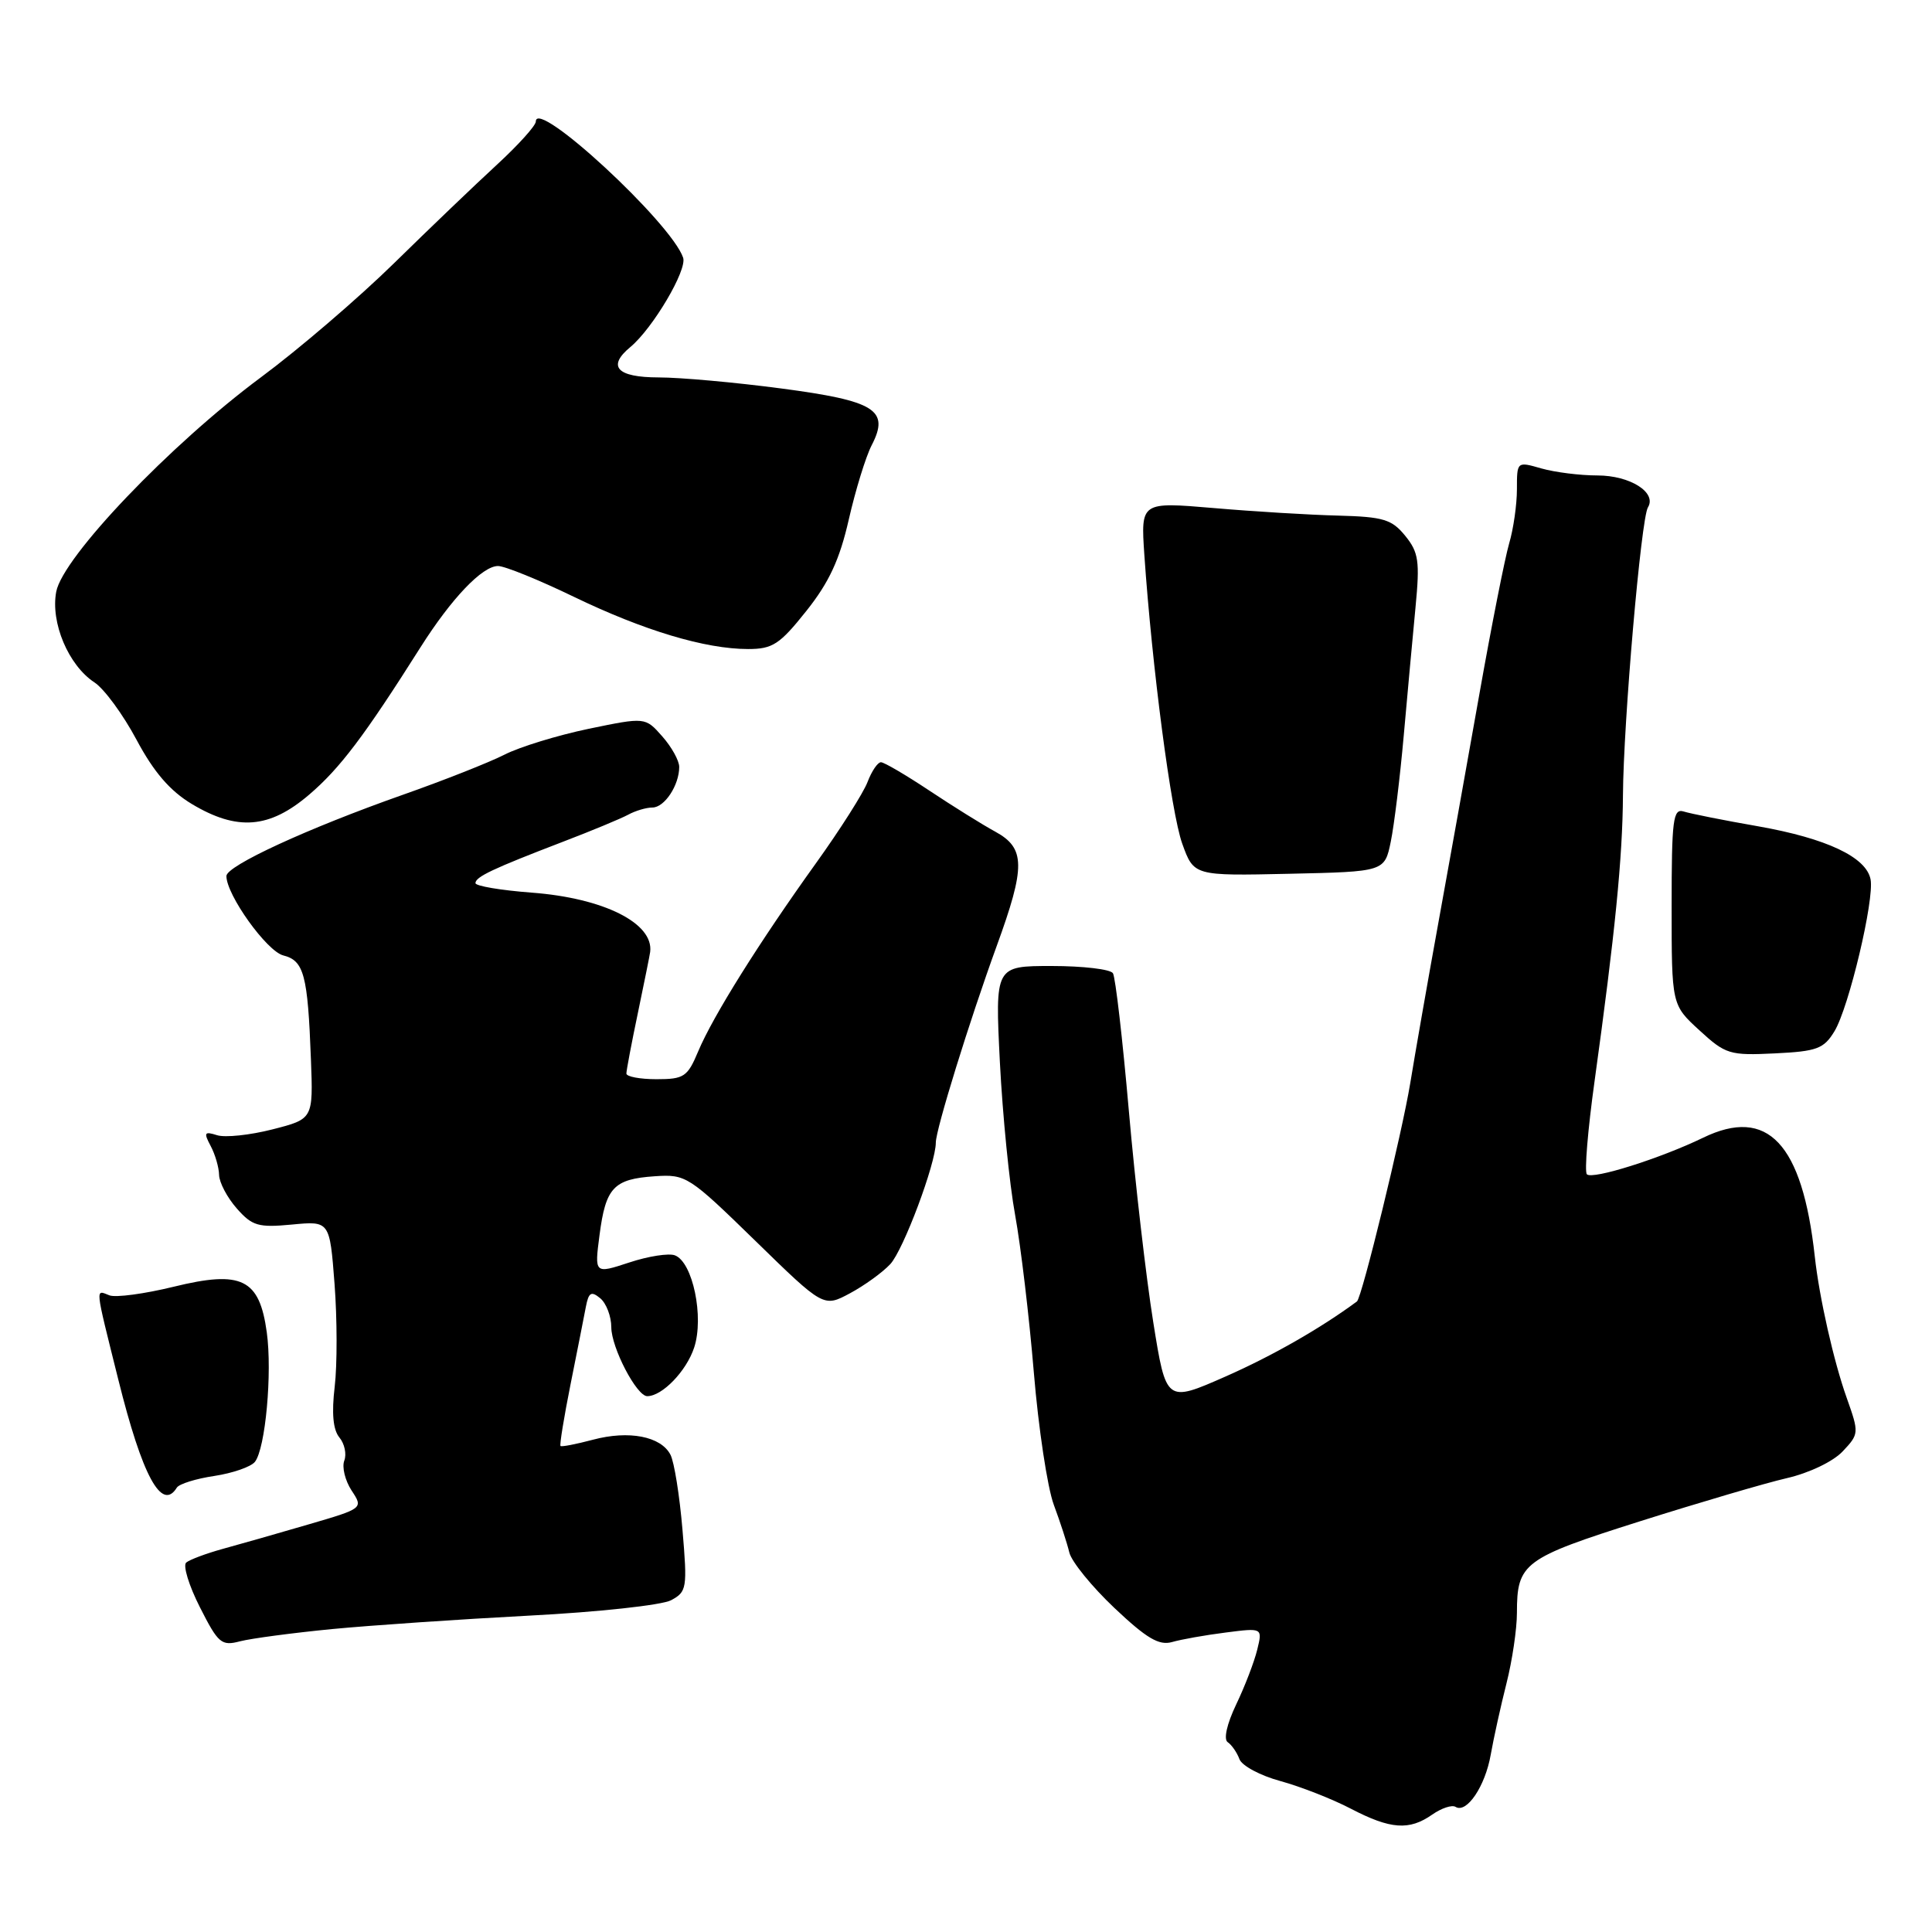 <?xml version="1.0" encoding="UTF-8" standalone="no"?>
<!DOCTYPE svg PUBLIC "-//W3C//DTD SVG 1.1//EN" "http://www.w3.org/Graphics/SVG/1.1/DTD/svg11.dtd" >
<svg xmlns="http://www.w3.org/2000/svg" xmlns:xlink="http://www.w3.org/1999/xlink" version="1.1" viewBox="0 0 256 256">
 <g >
 <path fill="currentColor"
d=" M 189.78 240.44 C 191.00 239.59 192.39 239.12 192.87 239.42 C 194.34 240.33 196.80 236.69 197.53 232.50 C 197.92 230.30 198.86 226.04 199.62 223.04 C 200.38 220.04 201.00 215.84 201.00 213.72 C 201.00 207.11 201.86 206.47 217.30 201.58 C 225.15 199.10 233.91 196.52 236.77 195.86 C 239.73 195.18 242.92 193.65 244.17 192.31 C 246.34 190.01 246.35 189.88 244.70 185.23 C 242.98 180.41 241.06 171.91 240.47 166.50 C 238.82 151.48 234.22 146.60 225.66 150.76 C 219.98 153.51 211.00 156.34 210.27 155.60 C 209.93 155.27 210.39 149.71 211.29 143.25 C 214.00 123.67 215.00 113.66 215.05 105.39 C 215.11 95.71 217.45 68.69 218.36 67.23 C 219.57 65.26 215.99 63.00 211.67 63.00 C 209.37 63.00 206.03 62.58 204.24 62.07 C 201.00 61.14 201.00 61.14 201.00 64.83 C 201.00 66.85 200.54 70.09 199.97 72.01 C 199.41 73.93 197.63 82.92 196.02 92.00 C 194.41 101.08 191.95 114.80 190.55 122.50 C 189.15 130.20 187.50 139.65 186.87 143.50 C 185.79 150.10 180.46 171.97 179.80 172.45 C 175.01 175.99 168.62 179.65 162.38 182.40 C 154.52 185.86 154.52 185.86 152.81 175.18 C 151.87 169.31 150.41 156.72 149.58 147.21 C 148.75 137.70 147.80 129.48 147.47 128.96 C 147.15 128.43 143.50 128.00 139.36 128.00 C 131.85 128.00 131.85 128.00 132.49 140.75 C 132.85 147.76 133.75 156.88 134.51 161.00 C 135.26 165.12 136.38 174.52 136.99 181.88 C 137.60 189.23 138.79 197.11 139.63 199.38 C 140.47 201.64 141.40 204.49 141.69 205.71 C 141.98 206.92 144.67 210.23 147.66 213.06 C 151.92 217.09 153.58 218.07 155.30 217.58 C 156.51 217.23 159.70 216.66 162.40 216.32 C 167.30 215.69 167.30 215.69 166.59 218.59 C 166.20 220.19 164.95 223.46 163.80 225.85 C 162.56 228.45 162.11 230.47 162.68 230.85 C 163.21 231.21 163.91 232.22 164.23 233.09 C 164.55 233.97 167.00 235.28 169.66 236.00 C 172.32 236.73 176.52 238.37 178.99 239.66 C 184.25 242.40 186.73 242.58 189.78 240.44 Z  M 44.00 215.86 C 49.23 215.36 60.97 214.56 70.10 214.08 C 79.24 213.61 87.70 212.69 88.92 212.04 C 91.01 210.92 91.09 210.45 90.43 202.68 C 90.05 198.18 89.34 193.72 88.84 192.76 C 87.58 190.32 83.33 189.50 78.57 190.77 C 76.34 191.36 74.41 191.74 74.27 191.60 C 74.13 191.47 74.73 187.79 75.60 183.43 C 76.47 179.07 77.39 174.45 77.63 173.16 C 78.00 171.24 78.34 171.04 79.54 172.03 C 80.34 172.70 81.00 174.43 81.00 175.87 C 81.01 178.58 84.36 185.00 85.76 185.00 C 87.75 185.00 90.95 181.68 91.98 178.56 C 93.31 174.52 91.80 167.24 89.43 166.34 C 88.63 166.03 85.90 166.45 83.37 167.29 C 78.77 168.80 78.77 168.80 79.44 163.65 C 80.26 157.35 81.31 156.23 86.76 155.86 C 90.90 155.58 91.28 155.83 100.08 164.41 C 109.13 173.24 109.13 173.24 112.62 171.37 C 114.54 170.34 116.95 168.60 117.97 167.50 C 119.71 165.62 124.00 154.17 124.00 151.40 C 124.00 149.67 128.44 135.33 132.05 125.40 C 135.91 114.81 135.88 112.39 131.88 110.20 C 130.17 109.27 126.23 106.81 123.13 104.75 C 120.03 102.69 117.15 101.00 116.73 101.00 C 116.30 101.00 115.50 102.18 114.95 103.63 C 114.40 105.07 111.33 109.91 108.12 114.38 C 100.60 124.86 94.45 134.68 92.51 139.32 C 91.10 142.69 90.63 143.00 86.99 143.00 C 84.79 143.00 83.00 142.66 83.00 142.25 C 83.00 141.84 83.69 138.19 84.54 134.14 C 85.38 130.10 86.11 126.50 86.15 126.14 C 86.64 122.33 80.00 119.00 70.47 118.28 C 66.36 117.97 63.00 117.40 63.00 117.02 C 63.00 116.19 65.28 115.11 74.56 111.55 C 78.38 110.09 82.28 108.47 83.24 107.95 C 84.19 107.43 85.64 107.00 86.45 107.00 C 88.05 107.00 90.00 104.05 90.00 101.62 C 90.00 100.79 88.99 98.97 87.75 97.57 C 85.50 95.02 85.50 95.02 78.00 96.57 C 73.88 97.43 68.86 98.97 66.86 99.99 C 64.86 101.01 58.79 103.41 53.36 105.32 C 40.77 109.76 30.00 114.72 30.00 116.08 C 30.00 118.58 35.35 126.05 37.54 126.60 C 40.28 127.29 40.78 129.17 41.20 140.38 C 41.50 148.27 41.50 148.27 36.10 149.65 C 33.12 150.41 29.82 150.76 28.76 150.42 C 27.08 149.89 26.97 150.07 27.91 151.84 C 28.51 152.96 29.01 154.69 29.03 155.68 C 29.05 156.68 30.10 158.68 31.37 160.12 C 33.42 162.45 34.23 162.68 38.68 162.26 C 43.69 161.78 43.69 161.78 44.33 170.14 C 44.68 174.74 44.69 180.85 44.35 183.73 C 43.93 187.27 44.13 189.45 44.97 190.47 C 45.66 191.30 45.95 192.68 45.62 193.54 C 45.29 194.40 45.73 196.18 46.58 197.49 C 48.15 199.87 48.15 199.87 40.82 202.01 C 36.80 203.19 31.70 204.64 29.50 205.24 C 27.30 205.85 25.13 206.66 24.67 207.05 C 24.22 207.44 25.03 210.10 26.49 212.97 C 28.92 217.77 29.34 218.13 31.81 217.48 C 33.29 217.10 38.77 216.37 44.00 215.86 Z  M 23.43 197.12 C 23.73 196.63 25.97 195.93 28.41 195.57 C 30.84 195.20 33.26 194.36 33.78 193.70 C 35.17 191.93 36.09 181.92 35.35 176.54 C 34.38 169.44 32.02 168.29 23.01 170.50 C 19.16 171.44 15.33 171.96 14.50 171.64 C 12.61 170.91 12.53 170.18 15.67 182.78 C 18.85 195.58 21.43 200.35 23.43 197.12 Z  M 243.08 136.64 C 244.99 133.48 248.38 119.21 247.86 116.52 C 247.29 113.57 242.03 111.09 232.97 109.49 C 228.42 108.70 223.99 107.81 223.10 107.53 C 221.69 107.09 221.50 108.56 221.50 120.09 C 221.50 133.15 221.50 133.15 225.18 136.52 C 228.65 139.71 229.20 139.87 235.17 139.58 C 240.76 139.31 241.67 138.97 243.08 136.64 Z  M 184.29 111.50 C 184.74 109.30 185.51 103.00 186.00 97.50 C 186.49 92.00 187.19 84.35 187.56 80.50 C 188.15 74.36 187.98 73.19 186.20 71.00 C 184.43 68.82 183.31 68.48 177.34 68.32 C 173.58 68.23 166.15 67.78 160.83 67.32 C 151.16 66.50 151.16 66.50 151.63 73.50 C 152.65 88.37 155.18 107.69 156.65 111.78 C 158.19 116.06 158.19 116.06 170.83 115.78 C 183.47 115.50 183.47 115.50 184.29 111.50 Z  M 40.96 105.30 C 45.05 101.81 48.30 97.50 55.73 85.75 C 59.83 79.28 63.91 75.00 65.99 75.00 C 66.88 75.00 71.39 76.83 76.02 79.07 C 85.30 83.55 93.45 86.00 99.13 86.00 C 102.38 86.00 103.32 85.38 106.84 80.96 C 109.86 77.17 111.26 74.15 112.47 68.83 C 113.36 64.93 114.72 60.51 115.50 59.00 C 117.92 54.32 116.00 53.12 103.48 51.47 C 97.44 50.67 90.14 50.01 87.25 50.01 C 81.74 50.00 80.41 48.56 83.53 45.98 C 86.50 43.51 91.07 35.78 90.52 34.15 C 88.97 29.54 71.00 12.93 71.00 16.10 C 71.00 16.64 68.69 19.20 65.88 21.79 C 63.06 24.38 56.92 30.26 52.23 34.86 C 47.54 39.46 39.60 46.27 34.58 49.99 C 22.54 58.92 8.31 73.83 7.45 78.41 C 6.68 82.50 9.07 88.16 12.51 90.42 C 13.80 91.26 16.31 94.68 18.09 98.02 C 20.38 102.31 22.52 104.79 25.41 106.53 C 31.43 110.14 35.70 109.80 40.96 105.30 Z "/>
</g>
</svg>